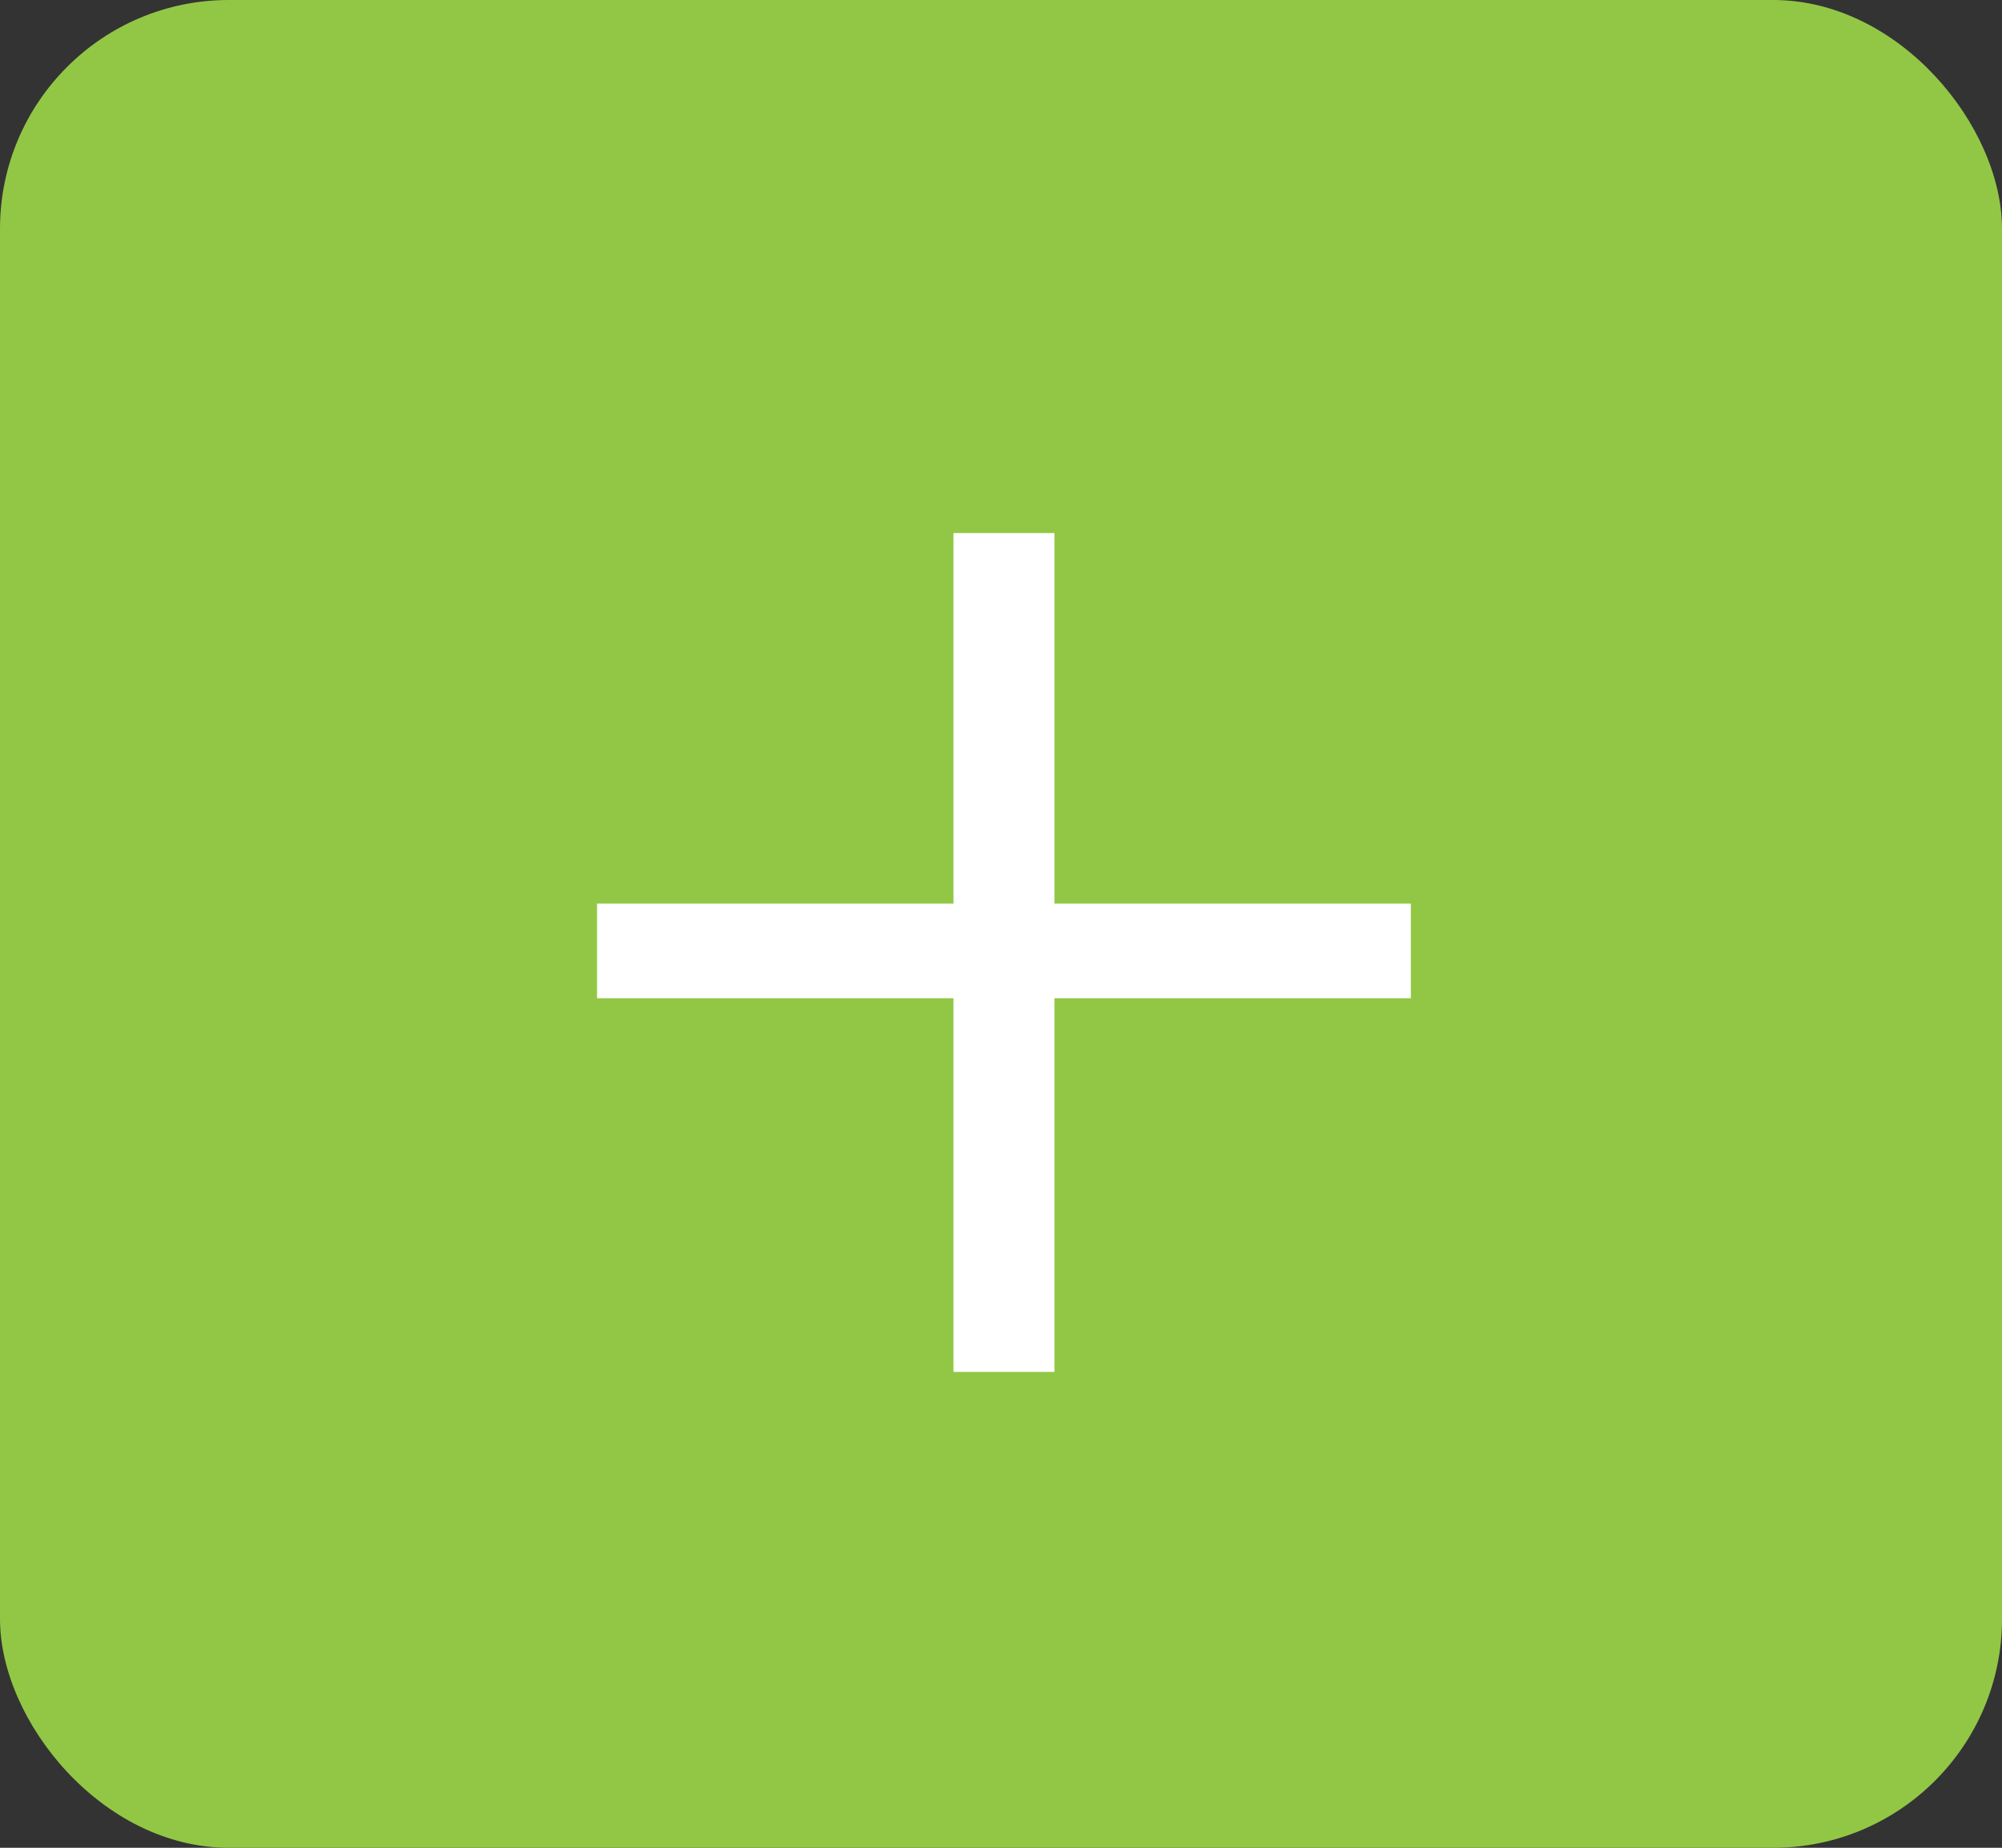 <svg xmlns="http://www.w3.org/2000/svg" width="35" height="32.308" viewBox="0 0 35 32.308">
  <rect x="0" y="0" width="35" height="32.308" fill="#333333" stroke="none"/>
  <g id="green-add-icon" transform="translate(-1464.5 -345)">
    <rect id="Rectangle_9_copy_7" data-name="Rectangle 9 copy 7" width="35" height="32.308" rx="4" transform="translate(1464.5 345)" fill="#92c745"/>
    <g id="Add" transform="translate(1474.938 354.32)">
      <path id="Path_24" data-name="Path 24" d="M43.876,38.693v6.479h6.231v1.655H43.876v6.534H42.111V46.827H35.88V45.172h6.231V38.693Z" transform="translate(-35.88 -38.693)" fill="#fff"/>
    </g>
  </g>
</svg>
